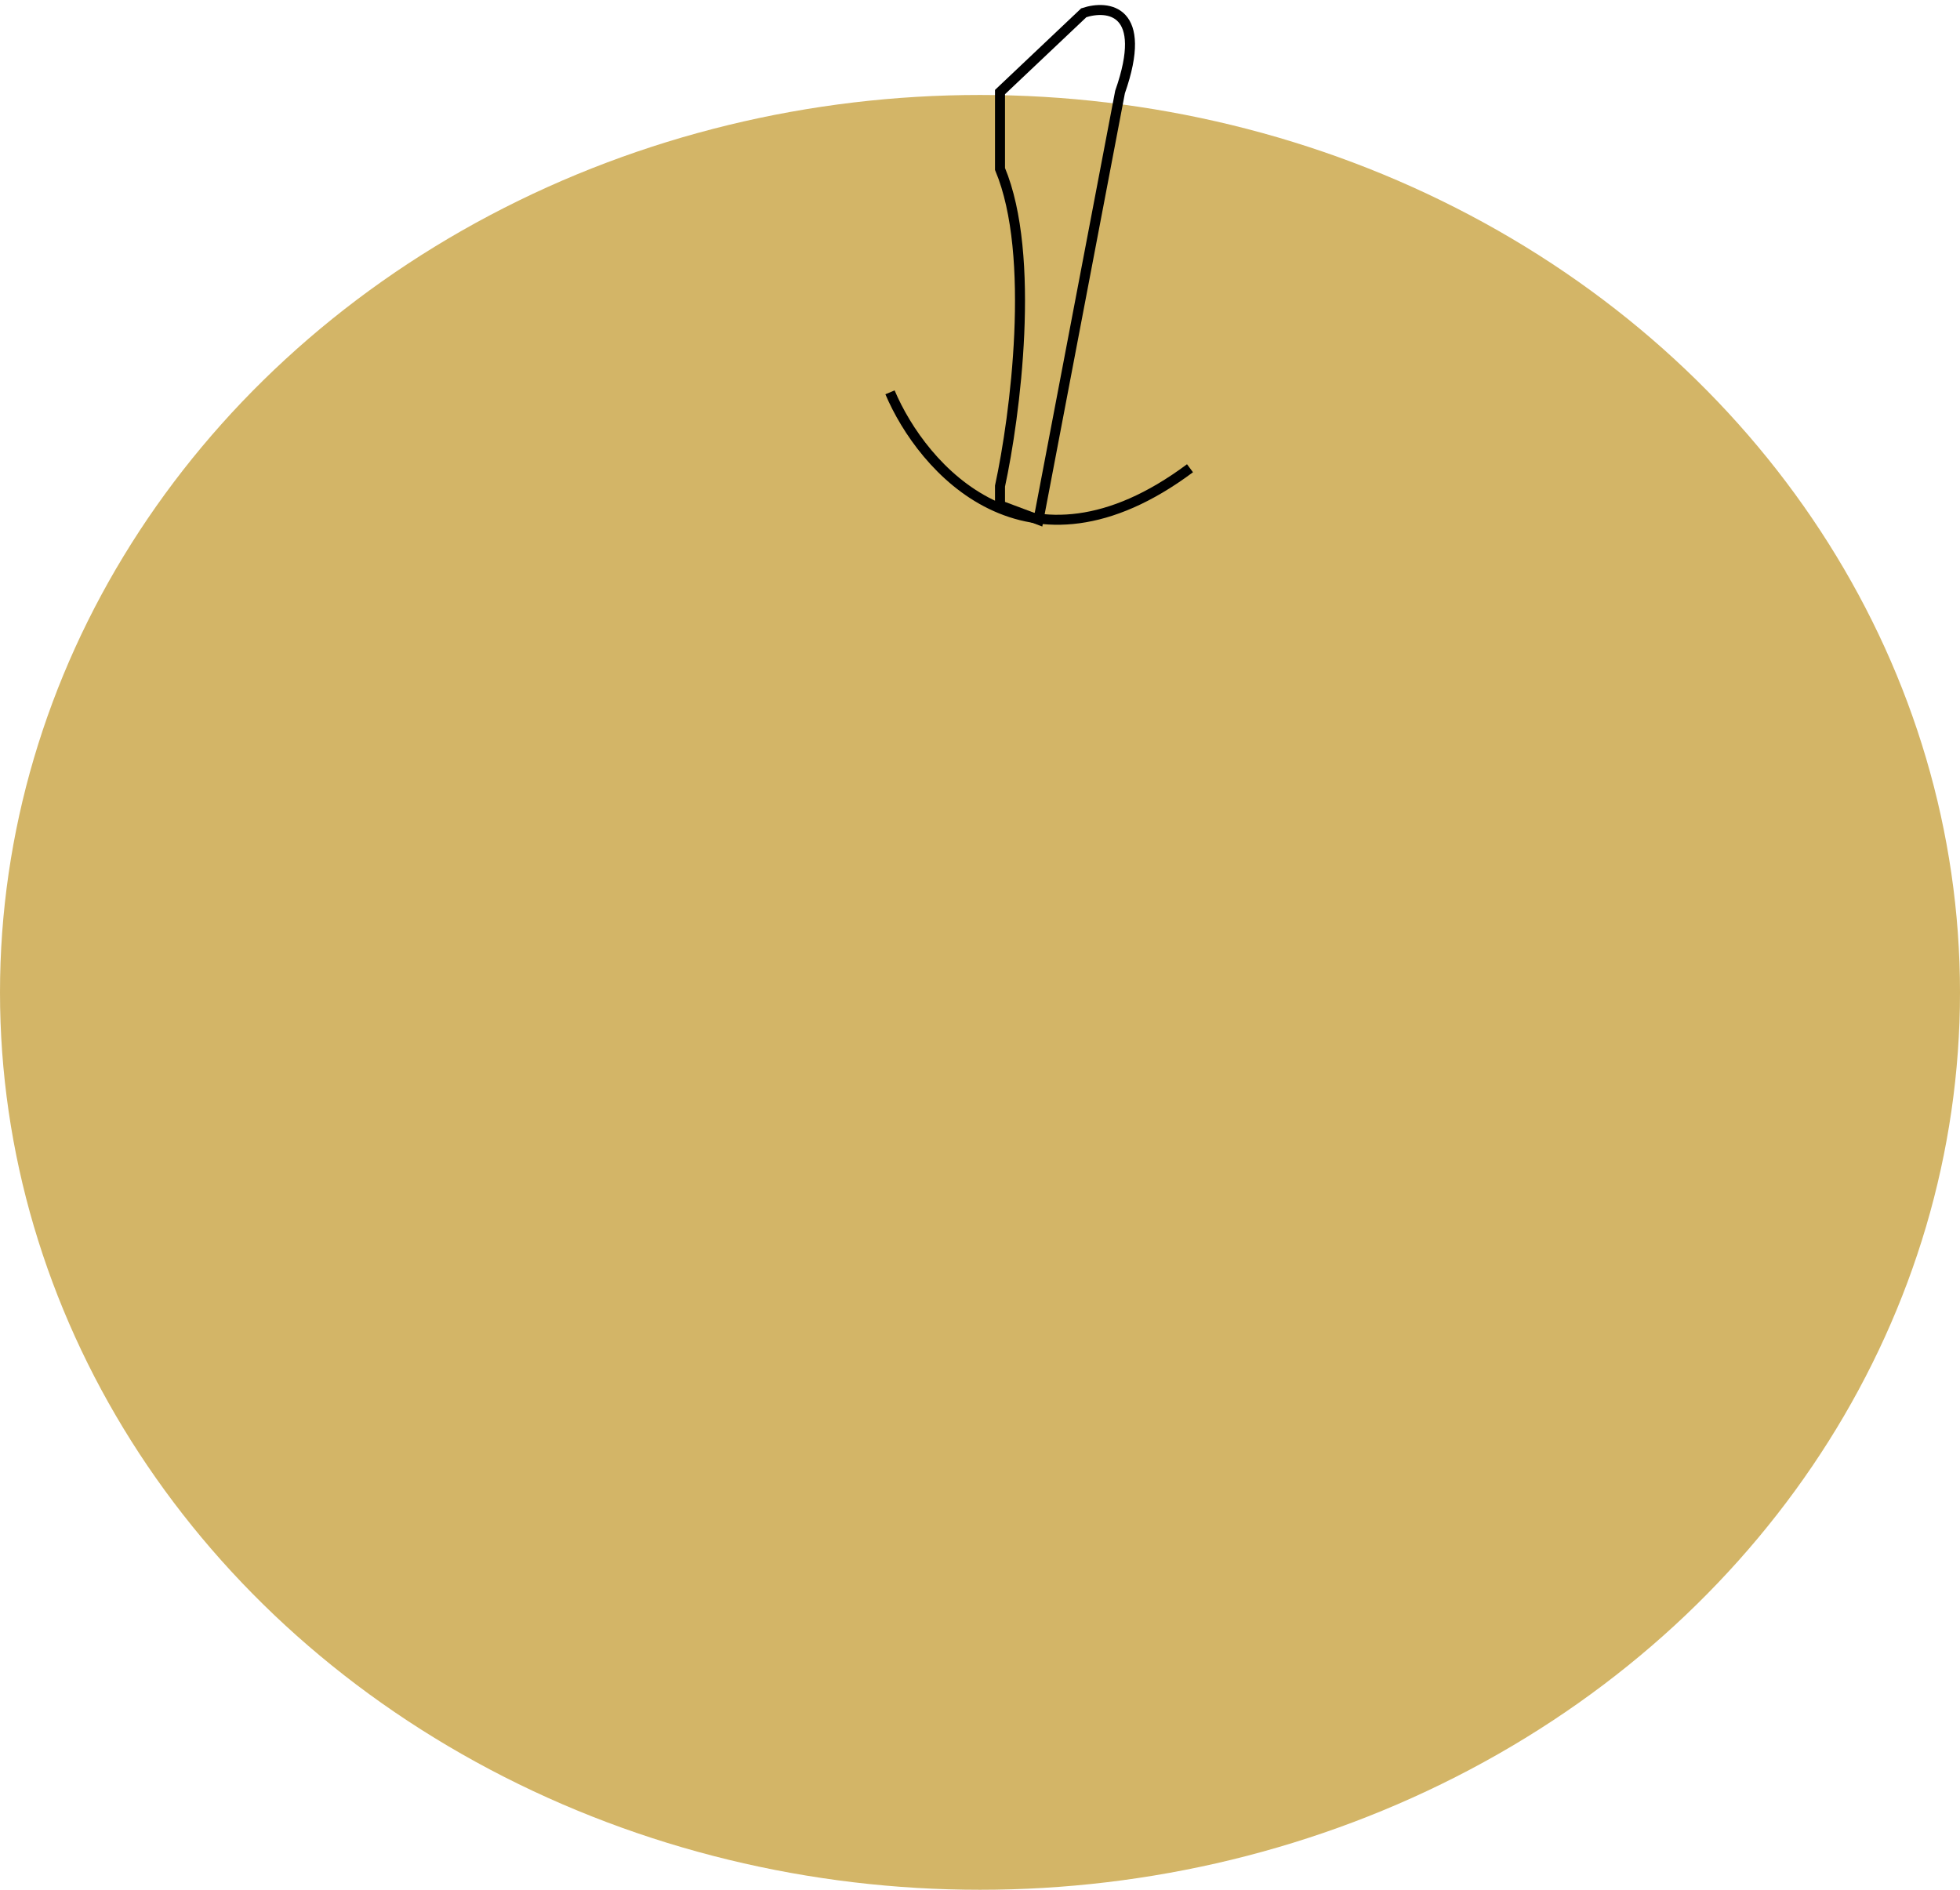 <svg width="196" height="189" viewBox="0 0 196 189" fill="none" xmlns="http://www.w3.org/2000/svg">
<ellipse cx="98" cy="99.249" rx="98" ry="89.751" fill="#D3B567"/>
<path d="M89 39.237C92.212 46.83 102.708 58.977 119 46.83" stroke="black"/>
<path d="M100 16.897C103.624 25.549 101.51 41.65 100 48.619V50.541L103.85 51.983L112.003 9.207C114.902 0.94 110.795 0.476 108.379 1.277L100 9.207V16.897Z" stroke="black"/>
</svg>

